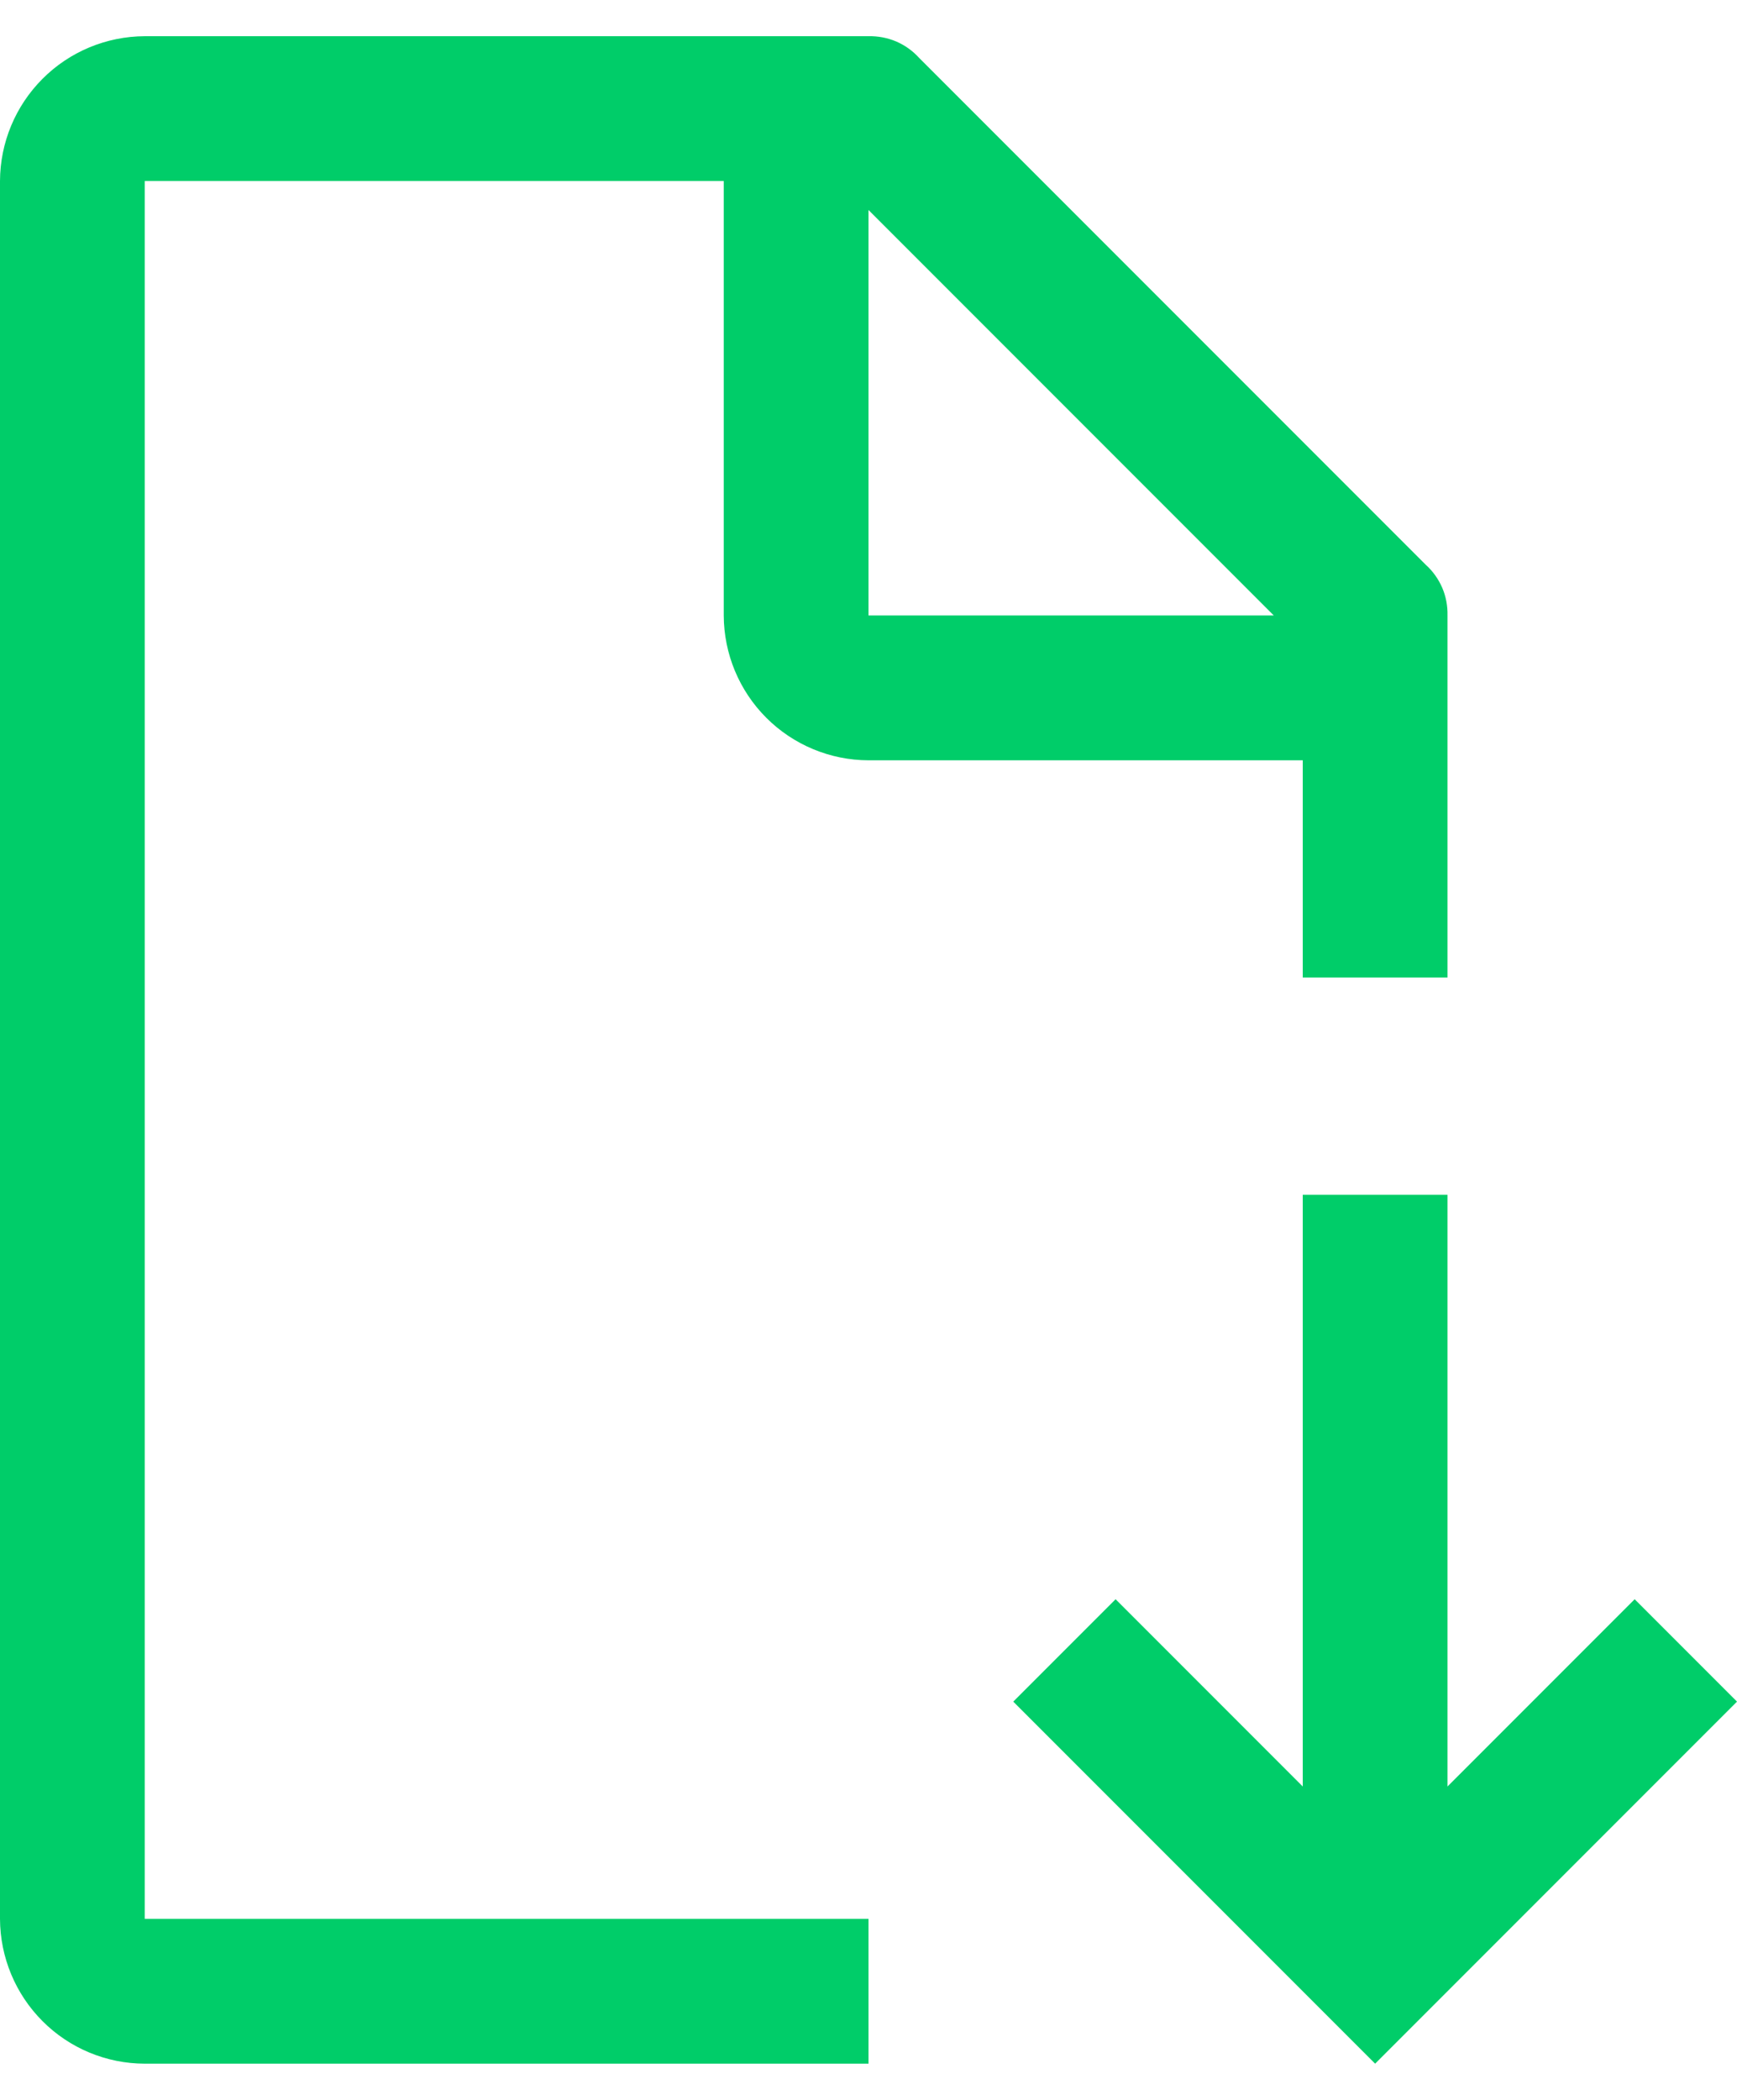 <svg width="24" height="29" viewBox="0 0 24 29" fill="none" xmlns="http://www.w3.org/2000/svg">
<path d="M24 23.5L22.586 22.086L20 24.672V16.5H18V24.672L15.414 22.086L14 23.5L19 28.5L24 23.5Z" fill="#00CD69"/>
<path d="M12 26.5H2V2.5H10V8.5C10.002 9.03 10.213 9.538 10.588 9.913C10.962 10.287 11.47 10.499 12 10.5H18V13.5H20V8.5C20.003 8.369 19.979 8.238 19.927 8.117C19.875 7.997 19.798 7.888 19.7 7.8L12.7 0.8C12.612 0.703 12.504 0.625 12.383 0.573C12.262 0.522 12.131 0.497 12 0.5H2C1.47 0.502 0.962 0.713 0.588 1.088C0.213 1.463 0.002 1.97 0 2.5V26.5C0.002 27.03 0.213 27.538 0.588 27.913C0.962 28.288 1.47 28.499 2 28.5H12V26.5ZM12 2.9L17.6 8.5H12V2.9Z" fill="#00CD69"/>
</svg>
